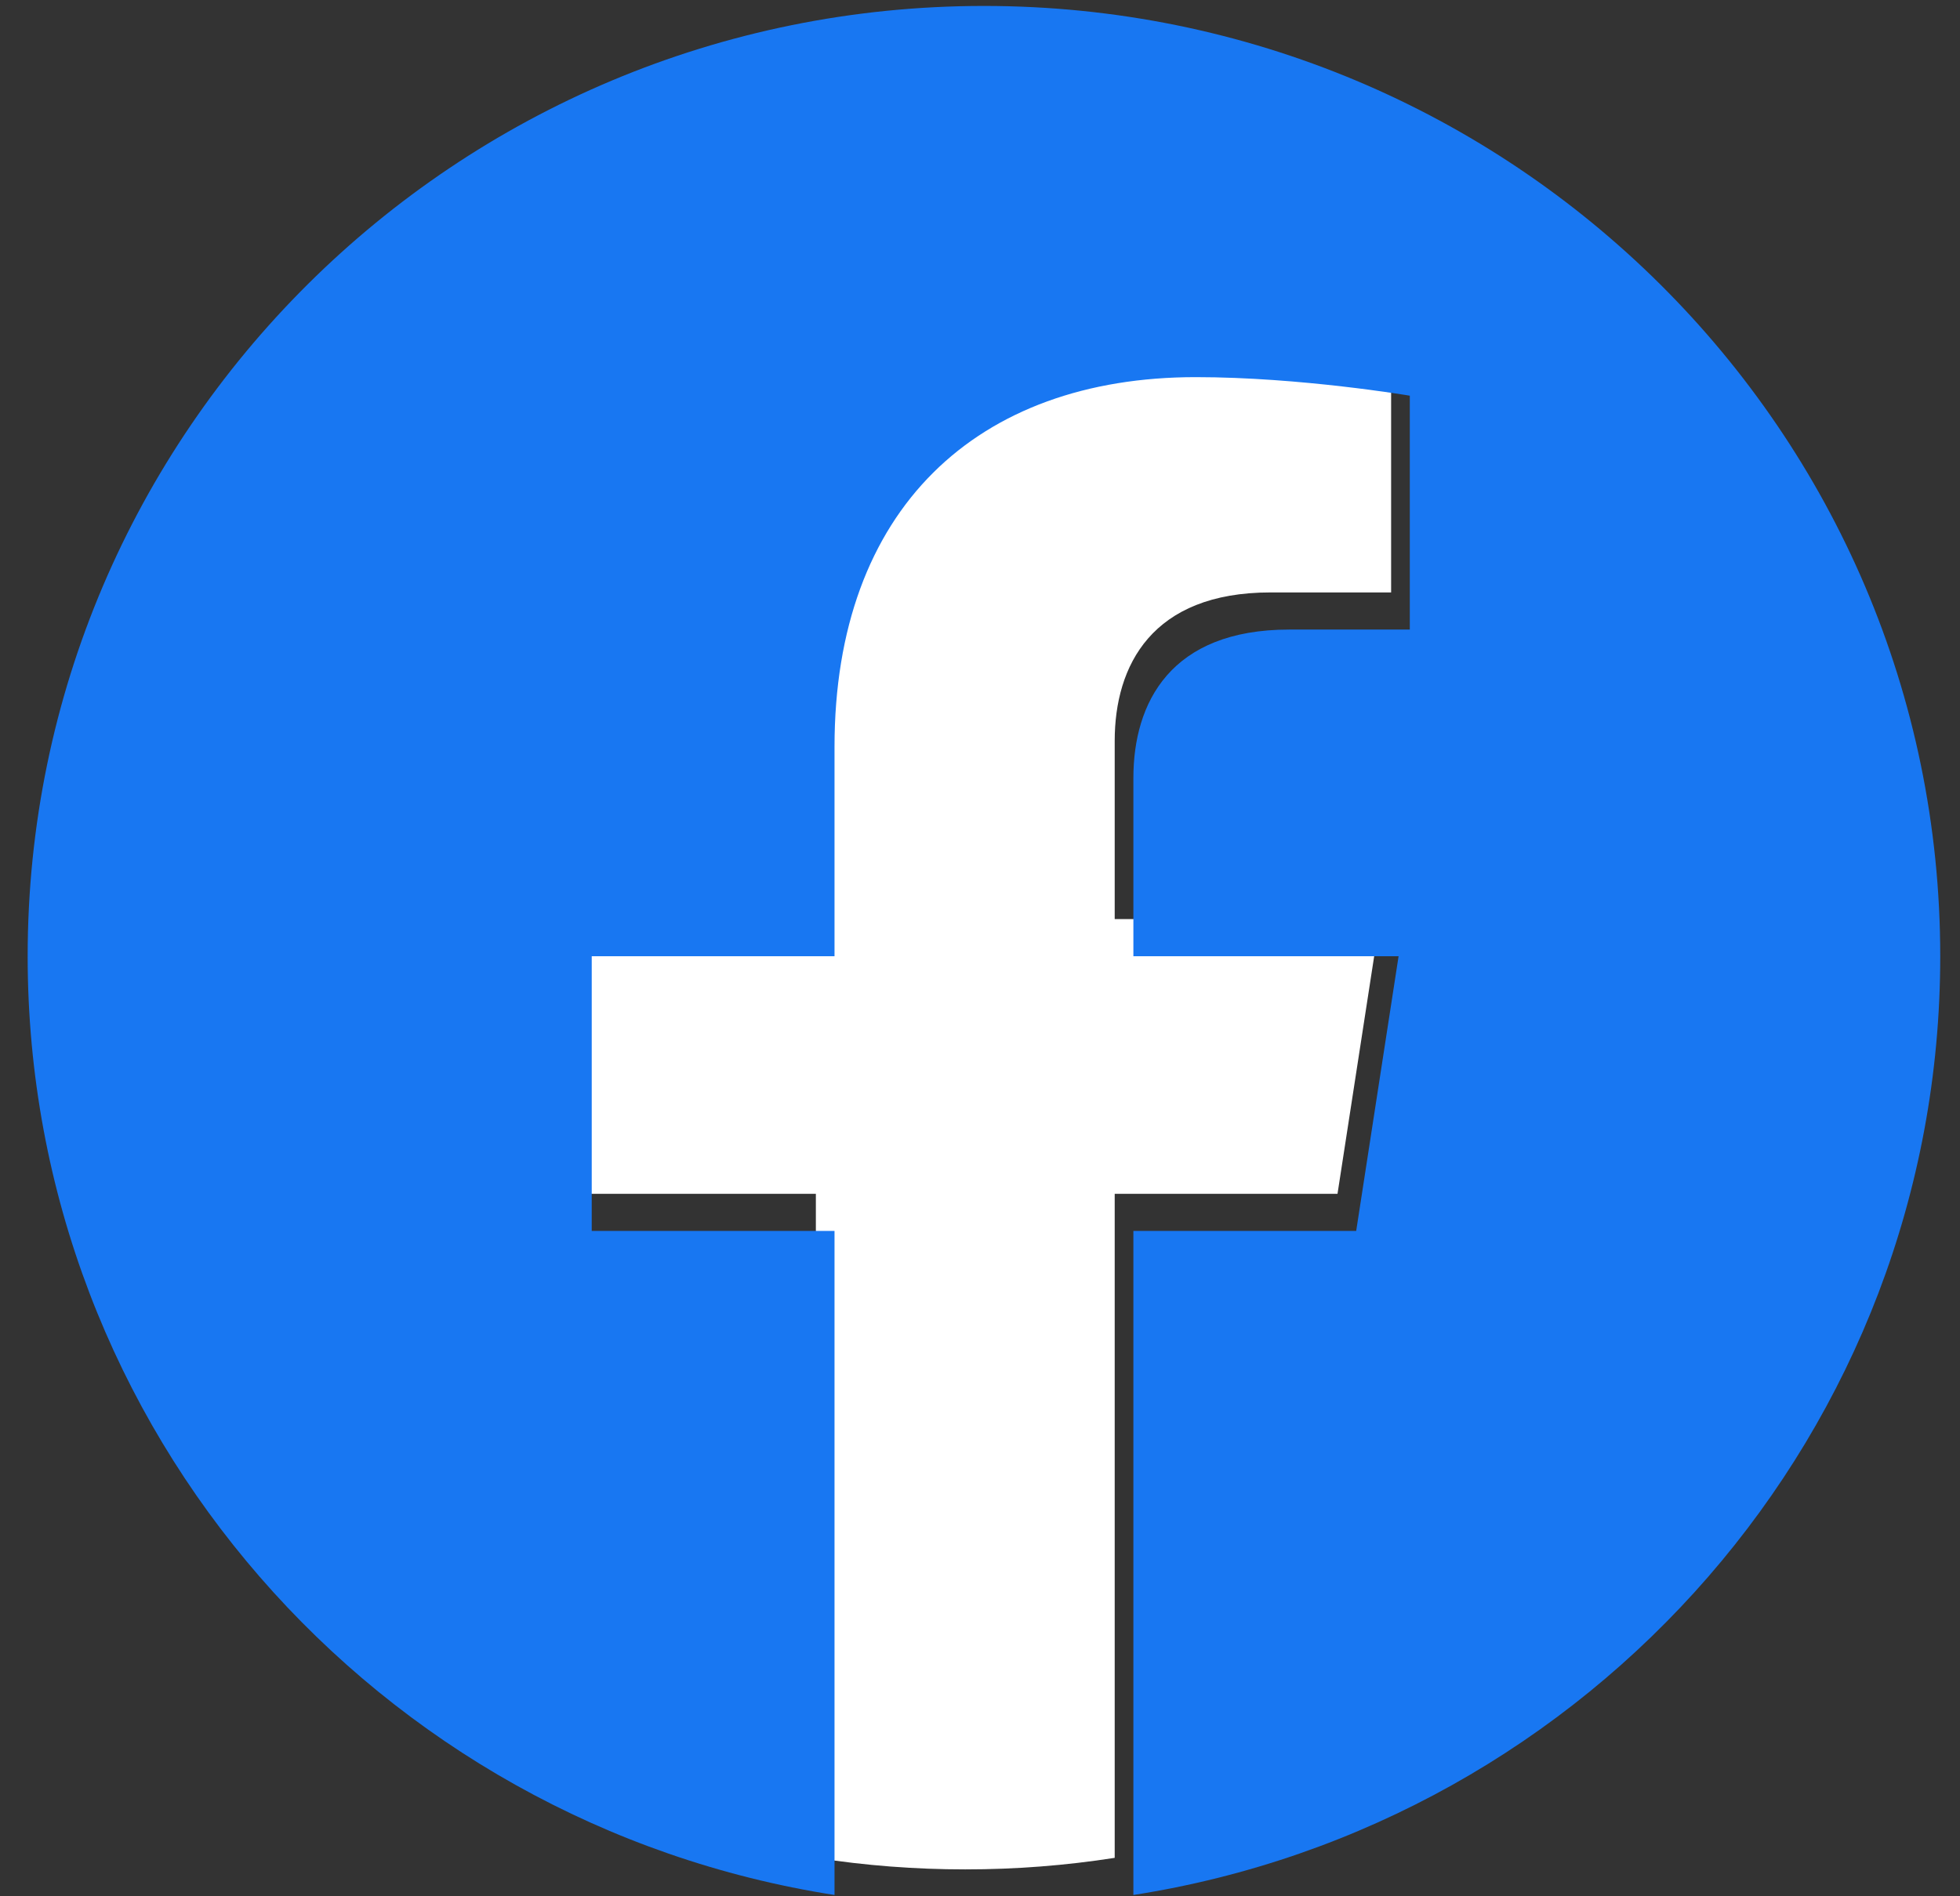 <svg width="62" height="60" viewBox="0 0 62 60" fill="none" xmlns="http://www.w3.org/2000/svg">
<rect x="0" y="0" width="62" height="60" fill="#333333" stroke="none"/>
<path d="M42.309 37.773L43.65 29.081H35.261V23.441C35.261 21.063 36.433 18.745 40.191 18.745H44.005V11.346C44.005 11.346 40.543 10.758 37.233 10.758C30.324 10.758 25.808 14.921 25.808 22.457V29.081H18.127V37.773H25.808V58.784C27.371 59.028 28.951 59.15 30.534 59.149C32.117 59.15 33.697 59.028 35.261 58.784V37.773H42.309Z" fill="white"/>
<path d="M61.375 30.256C61.375 13.65 47.831 0.188 31.125 0.188C14.418 0.188 0.875 13.65 0.875 30.256C0.875 45.264 11.937 57.703 26.398 59.959V38.947H18.718V30.256H26.398V23.631C26.398 16.095 30.915 11.933 37.824 11.933C41.134 11.933 44.596 12.52 44.596 12.52V19.92H40.781C37.023 19.92 35.852 22.238 35.852 24.616V30.256H44.241L42.9 38.947H35.852V59.959C50.313 57.703 61.375 45.264 61.375 30.256Z" fill="#1877F2"/>
</svg>
